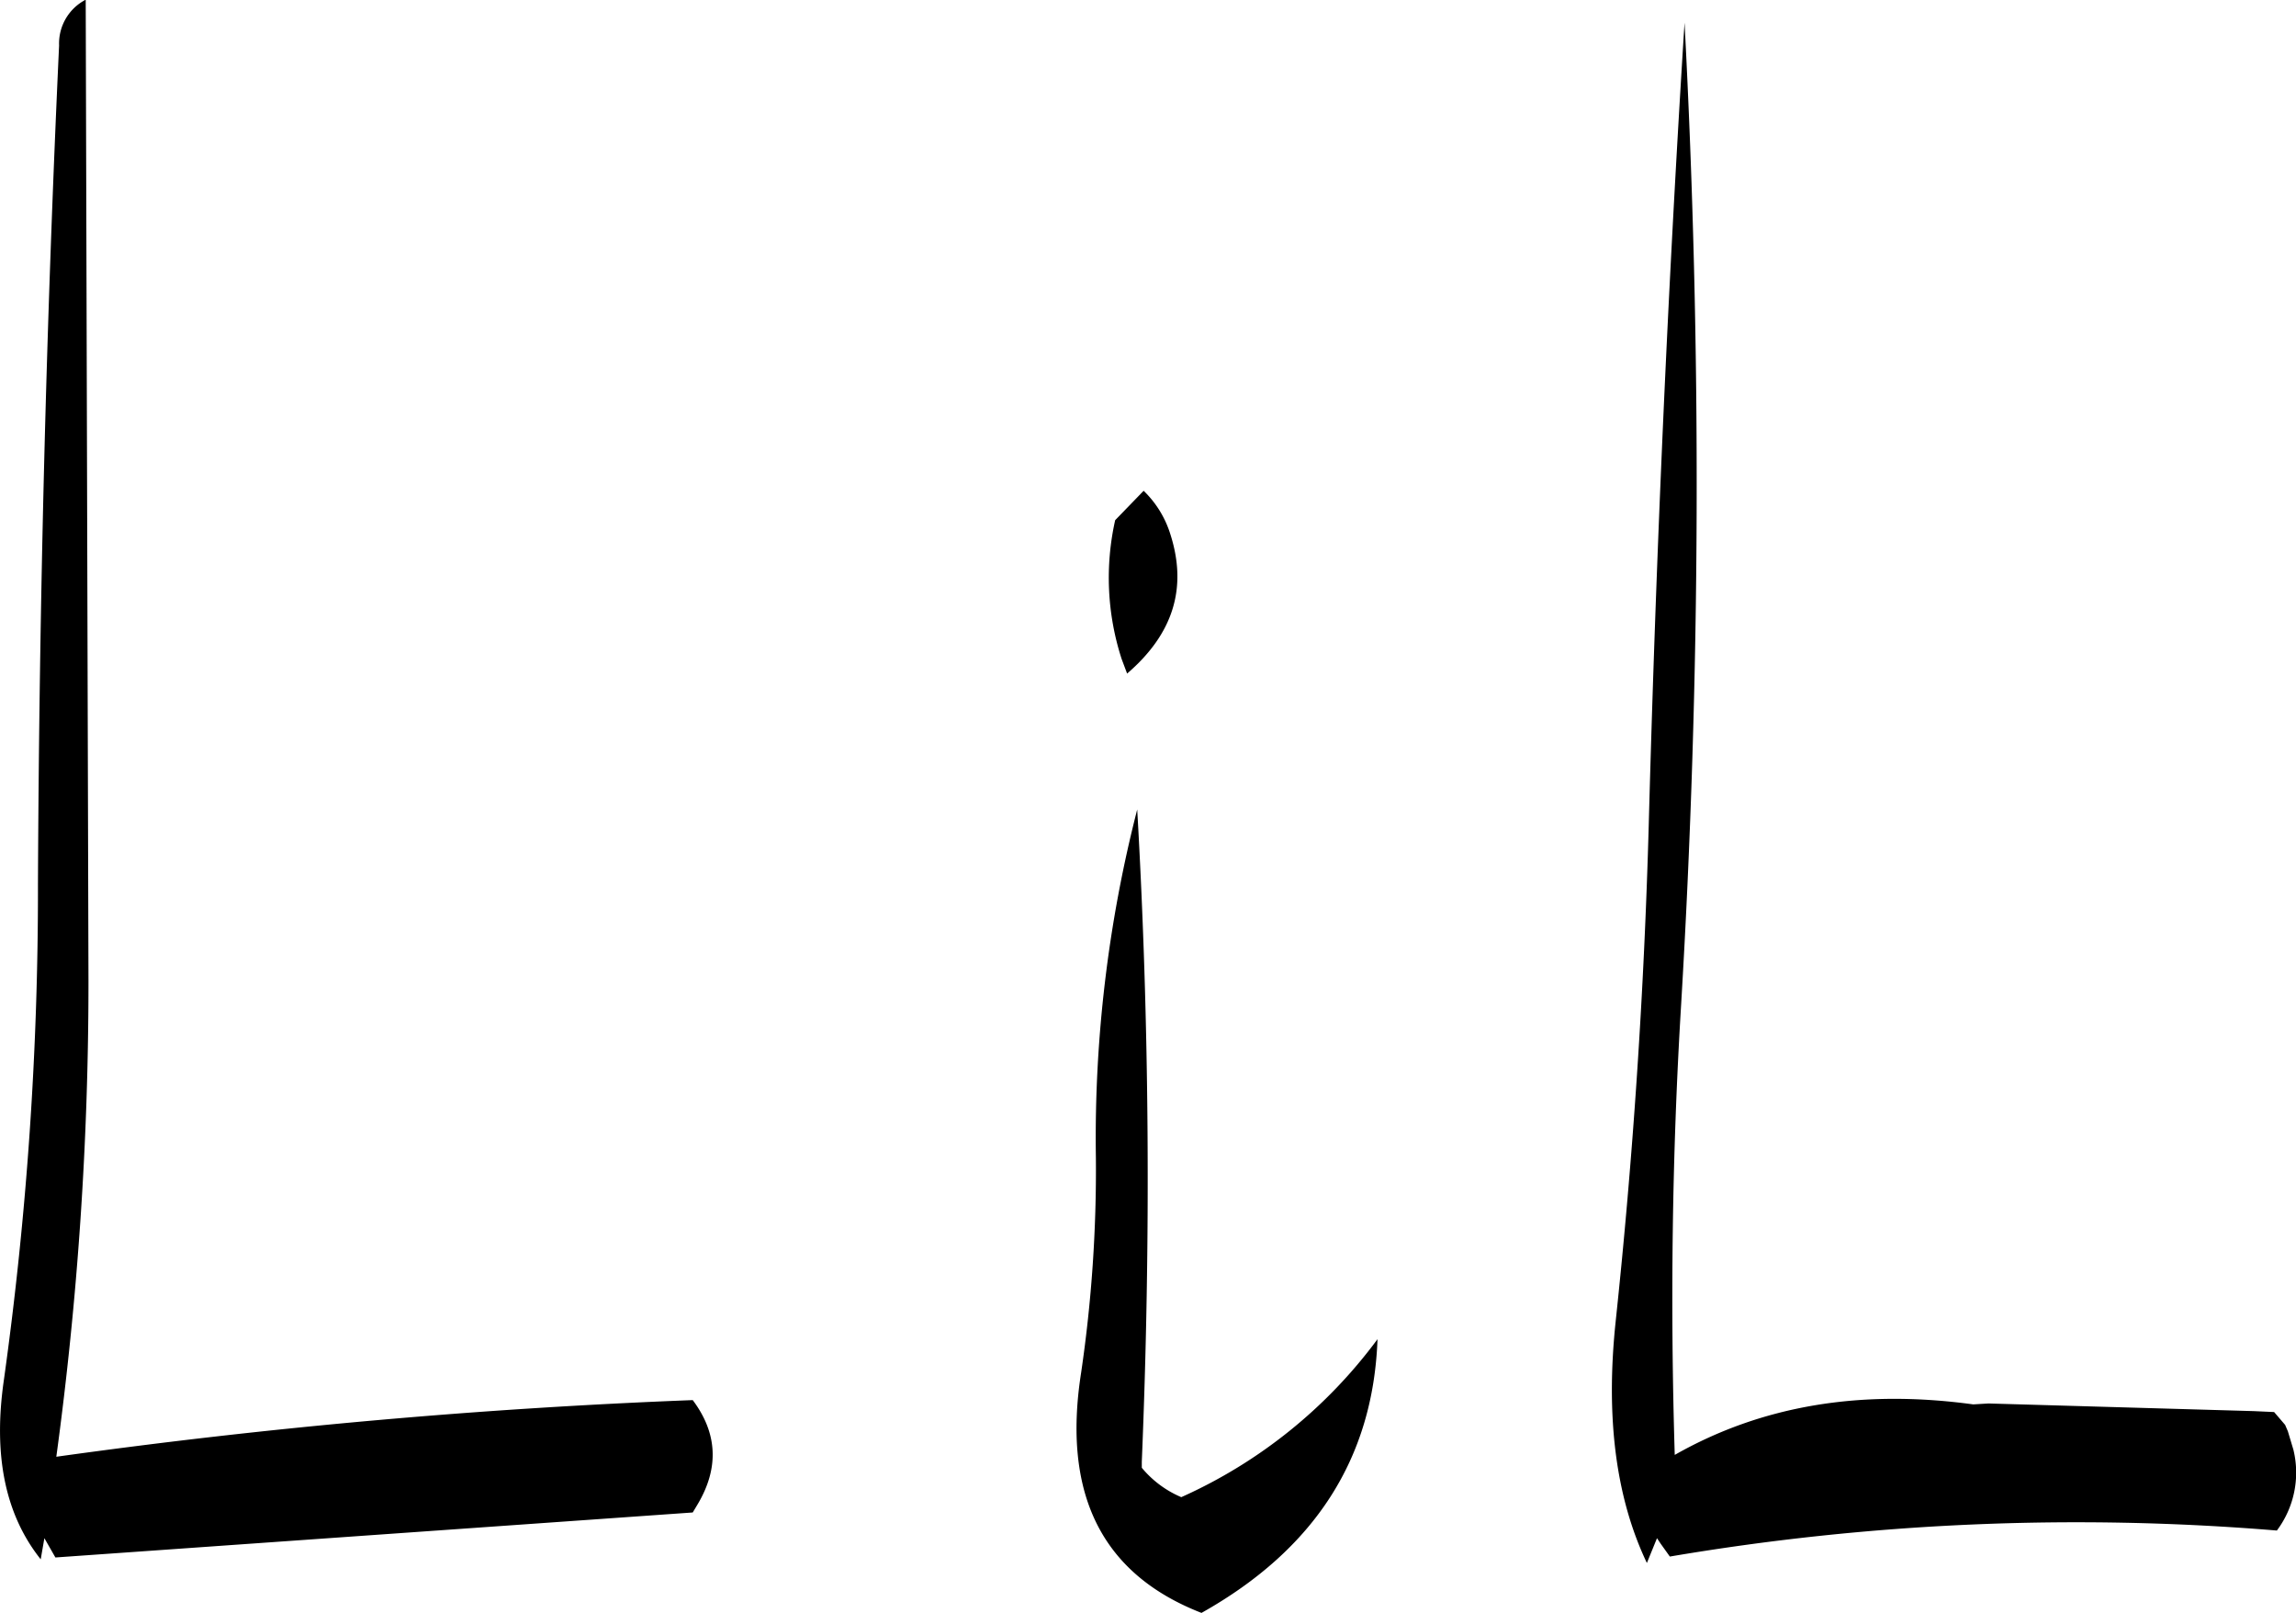 <svg id="Layer_1" data-name="Layer 1" xmlns="http://www.w3.org/2000/svg" viewBox="0 0 300.02 210.72"><defs><style>.cls-1{fill-rule:evenodd;}</style></defs><path class="cls-1" d="M295.92,373.32c-2.52,16,2.76,26.4,15.72,31.44,14.76-8.28,22.44-20.16,23-35.76A64.79,64.79,0,0,1,309,389.64a13.56,13.56,0,0,1-5.16-3.84V385q1.8-43.38-.6-85.2a172.51,172.51,0,0,0-5.4,45.48A182,182,0,0,1,295.92,373.32ZM300.36,262a34.38,34.38,0,0,0,.84,18.12l.72,1.92c6-5.16,7.92-11.16,5.64-18.24a13.41,13.41,0,0,0-3.48-5.64Zm-138-62q-2.52,54.36-2.76,109.56a462.34,462.34,0,0,1-4.44,64.68c-1.44,9.84.12,17.64,4.8,23.52l.48-2.76,1.44,2.52,83.28-5.88.6-1c2.88-4.8,2.64-9.36-.6-13.68A832.83,832.83,0,0,0,162,384.36a459.55,459.55,0,0,0,4.2-62.16L165.84,194A6.44,6.44,0,0,0,162.36,199.92Zm208.8,195V395l.48.72,1.2,1.68A317.63,317.63,0,0,1,452.16,394a12.61,12.61,0,0,0,2.16-10.56l-.72-2.4-.36-.84-1.44-1.68-2.64-.12-34.68-1-2,.12c-14.64-2-27.6.12-39,6.6-.6-19.56-.36-39.24.84-58.92A1141.76,1141.76,0,0,0,374.76,197q-3.24,51.48-4.68,104.88-.9,32.58-4.32,64.8c-1.32,12.48,0,23,4.08,31.56Z" transform="translate(-154.64 -194.04)"/></svg>